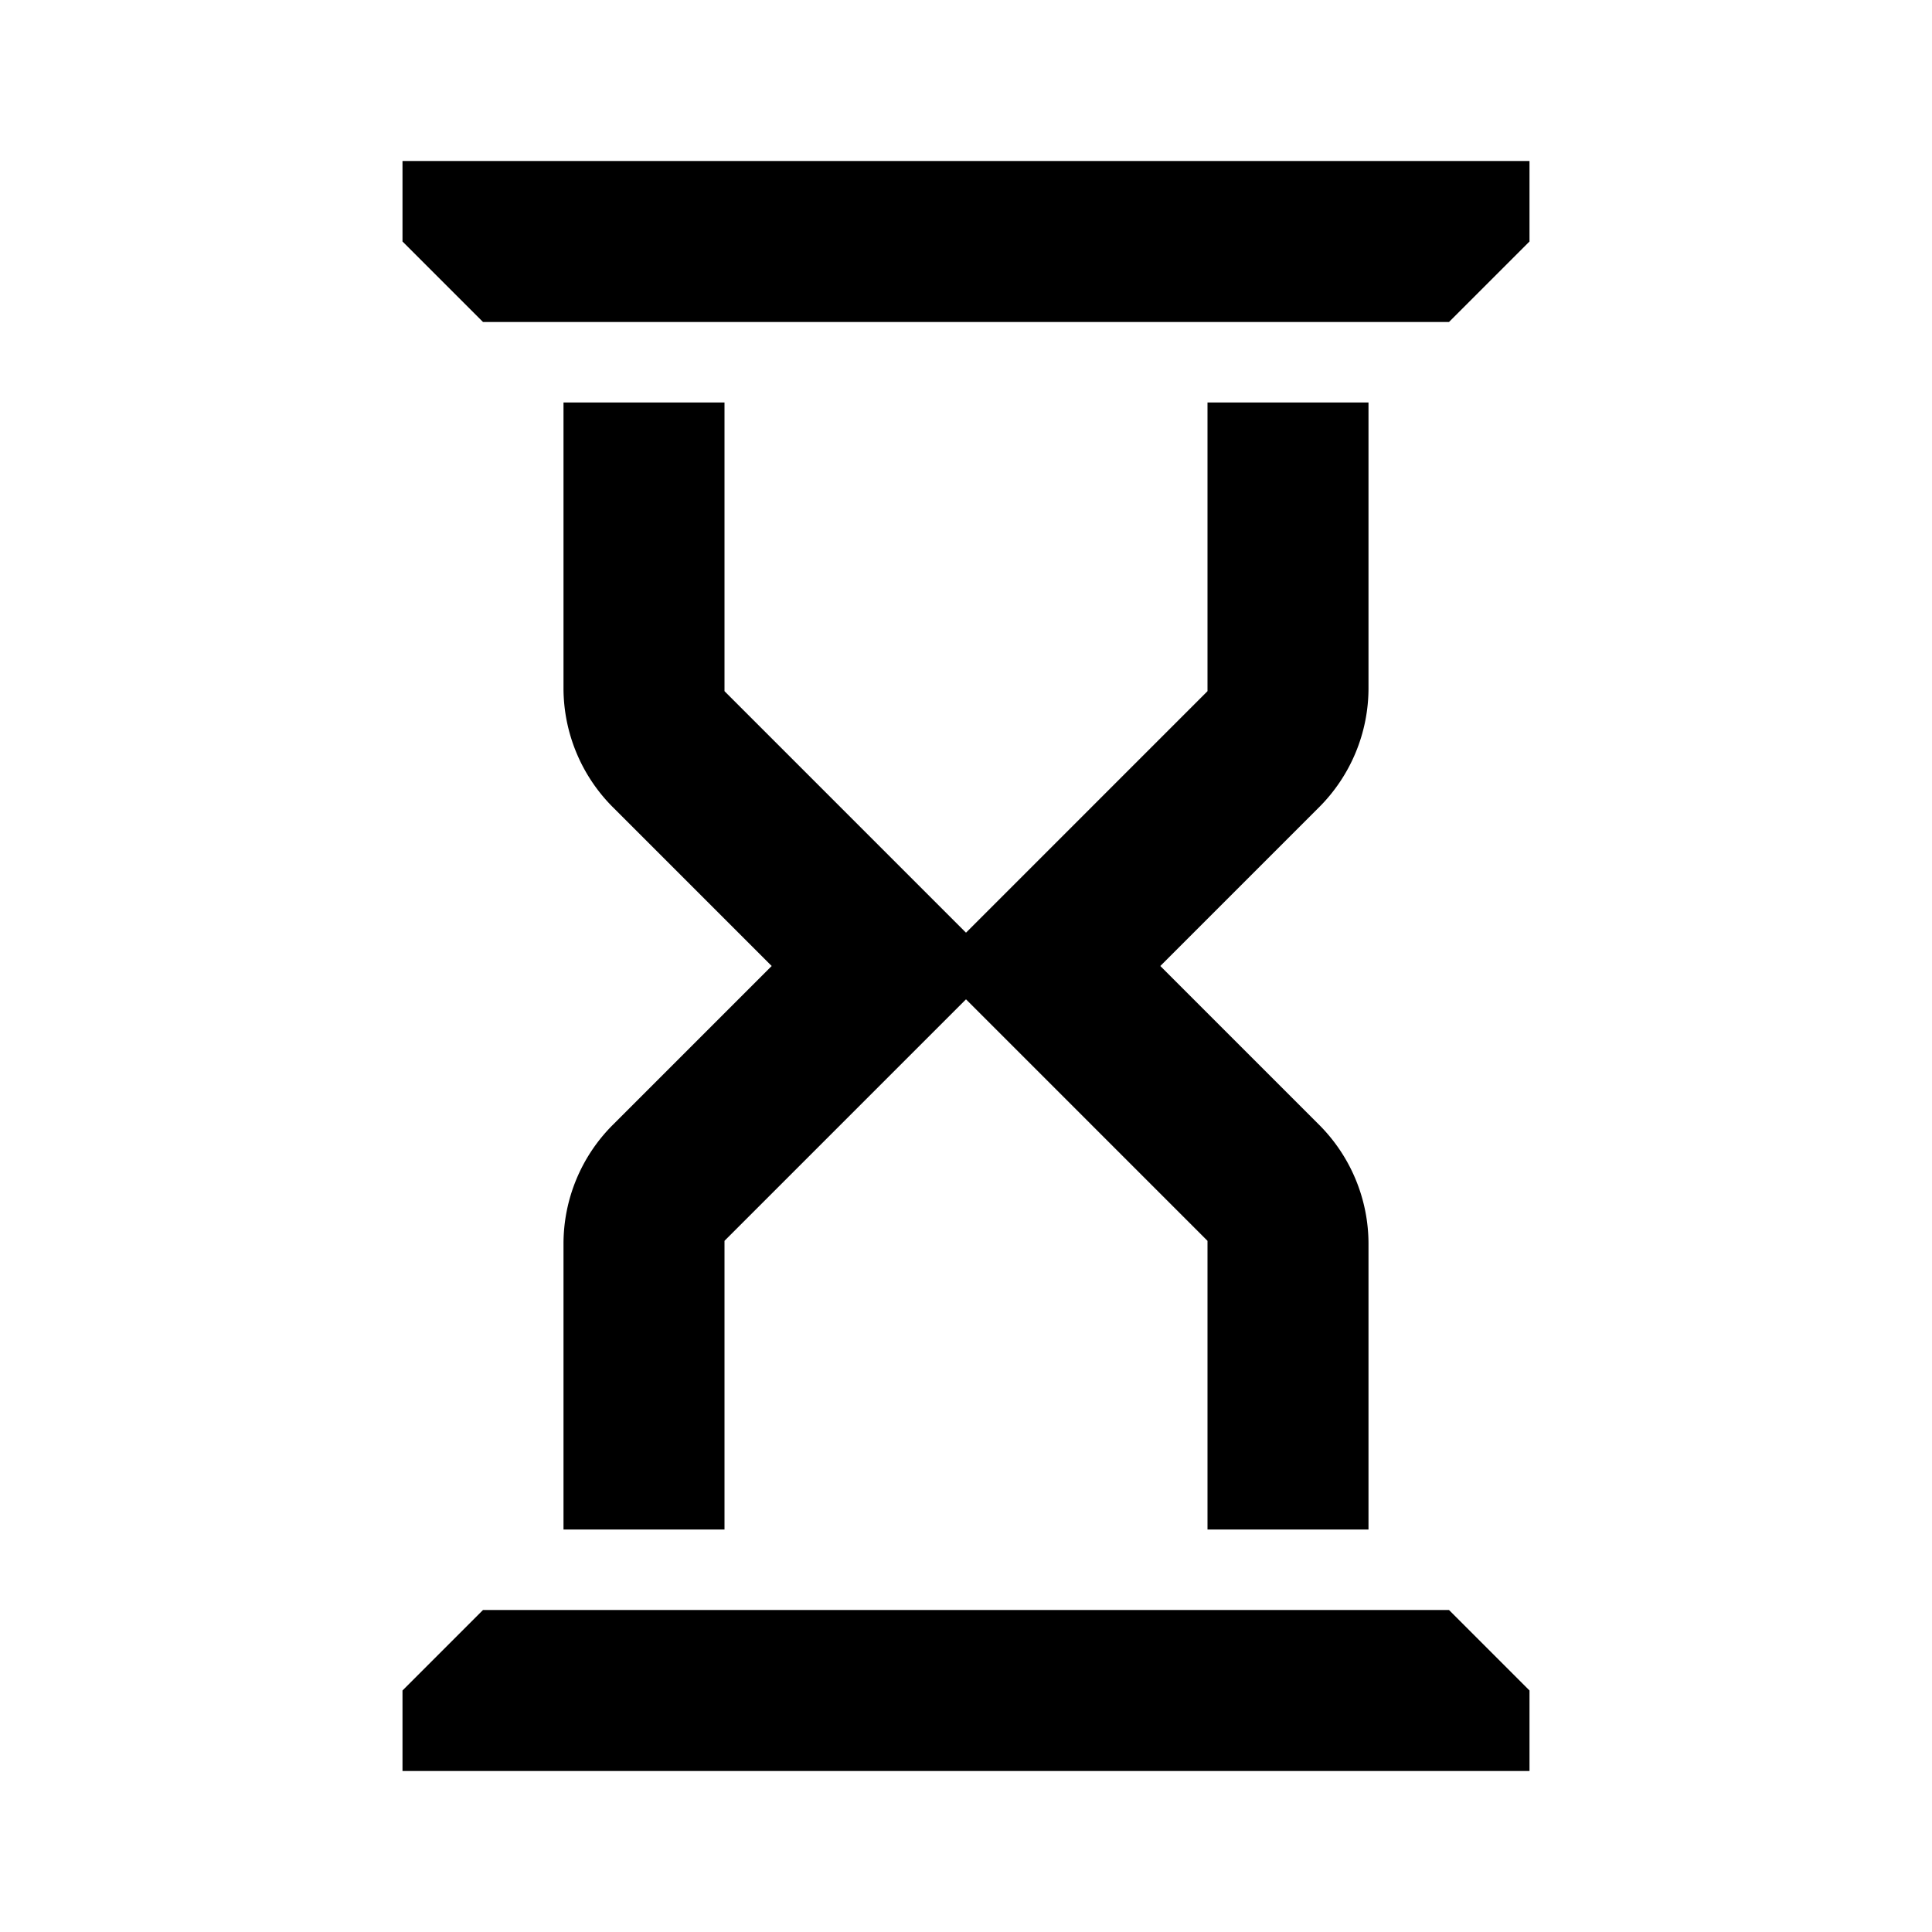 <svg width="24" height="24" xmlns="http://www.w3.org/2000/svg"><path d="M12 11.586l3-3V5h2v3.547c0 .555-.22 1.087-.613 1.48L14.414 12l1.973 1.973c.392.392.613.924.613 1.479V19h-2v-3.586l-3-3-3 3V19H7v-3.548c0-.555.22-1.087.613-1.479L9.586 12l-1.973-1.973A2.093 2.093 0 017 8.547V5h2v3.586l3 3zM5 2h14v1l-1 1H6L5 3V2zm1 18h12l1 1v1H5v-1l1-1z"/></svg>
